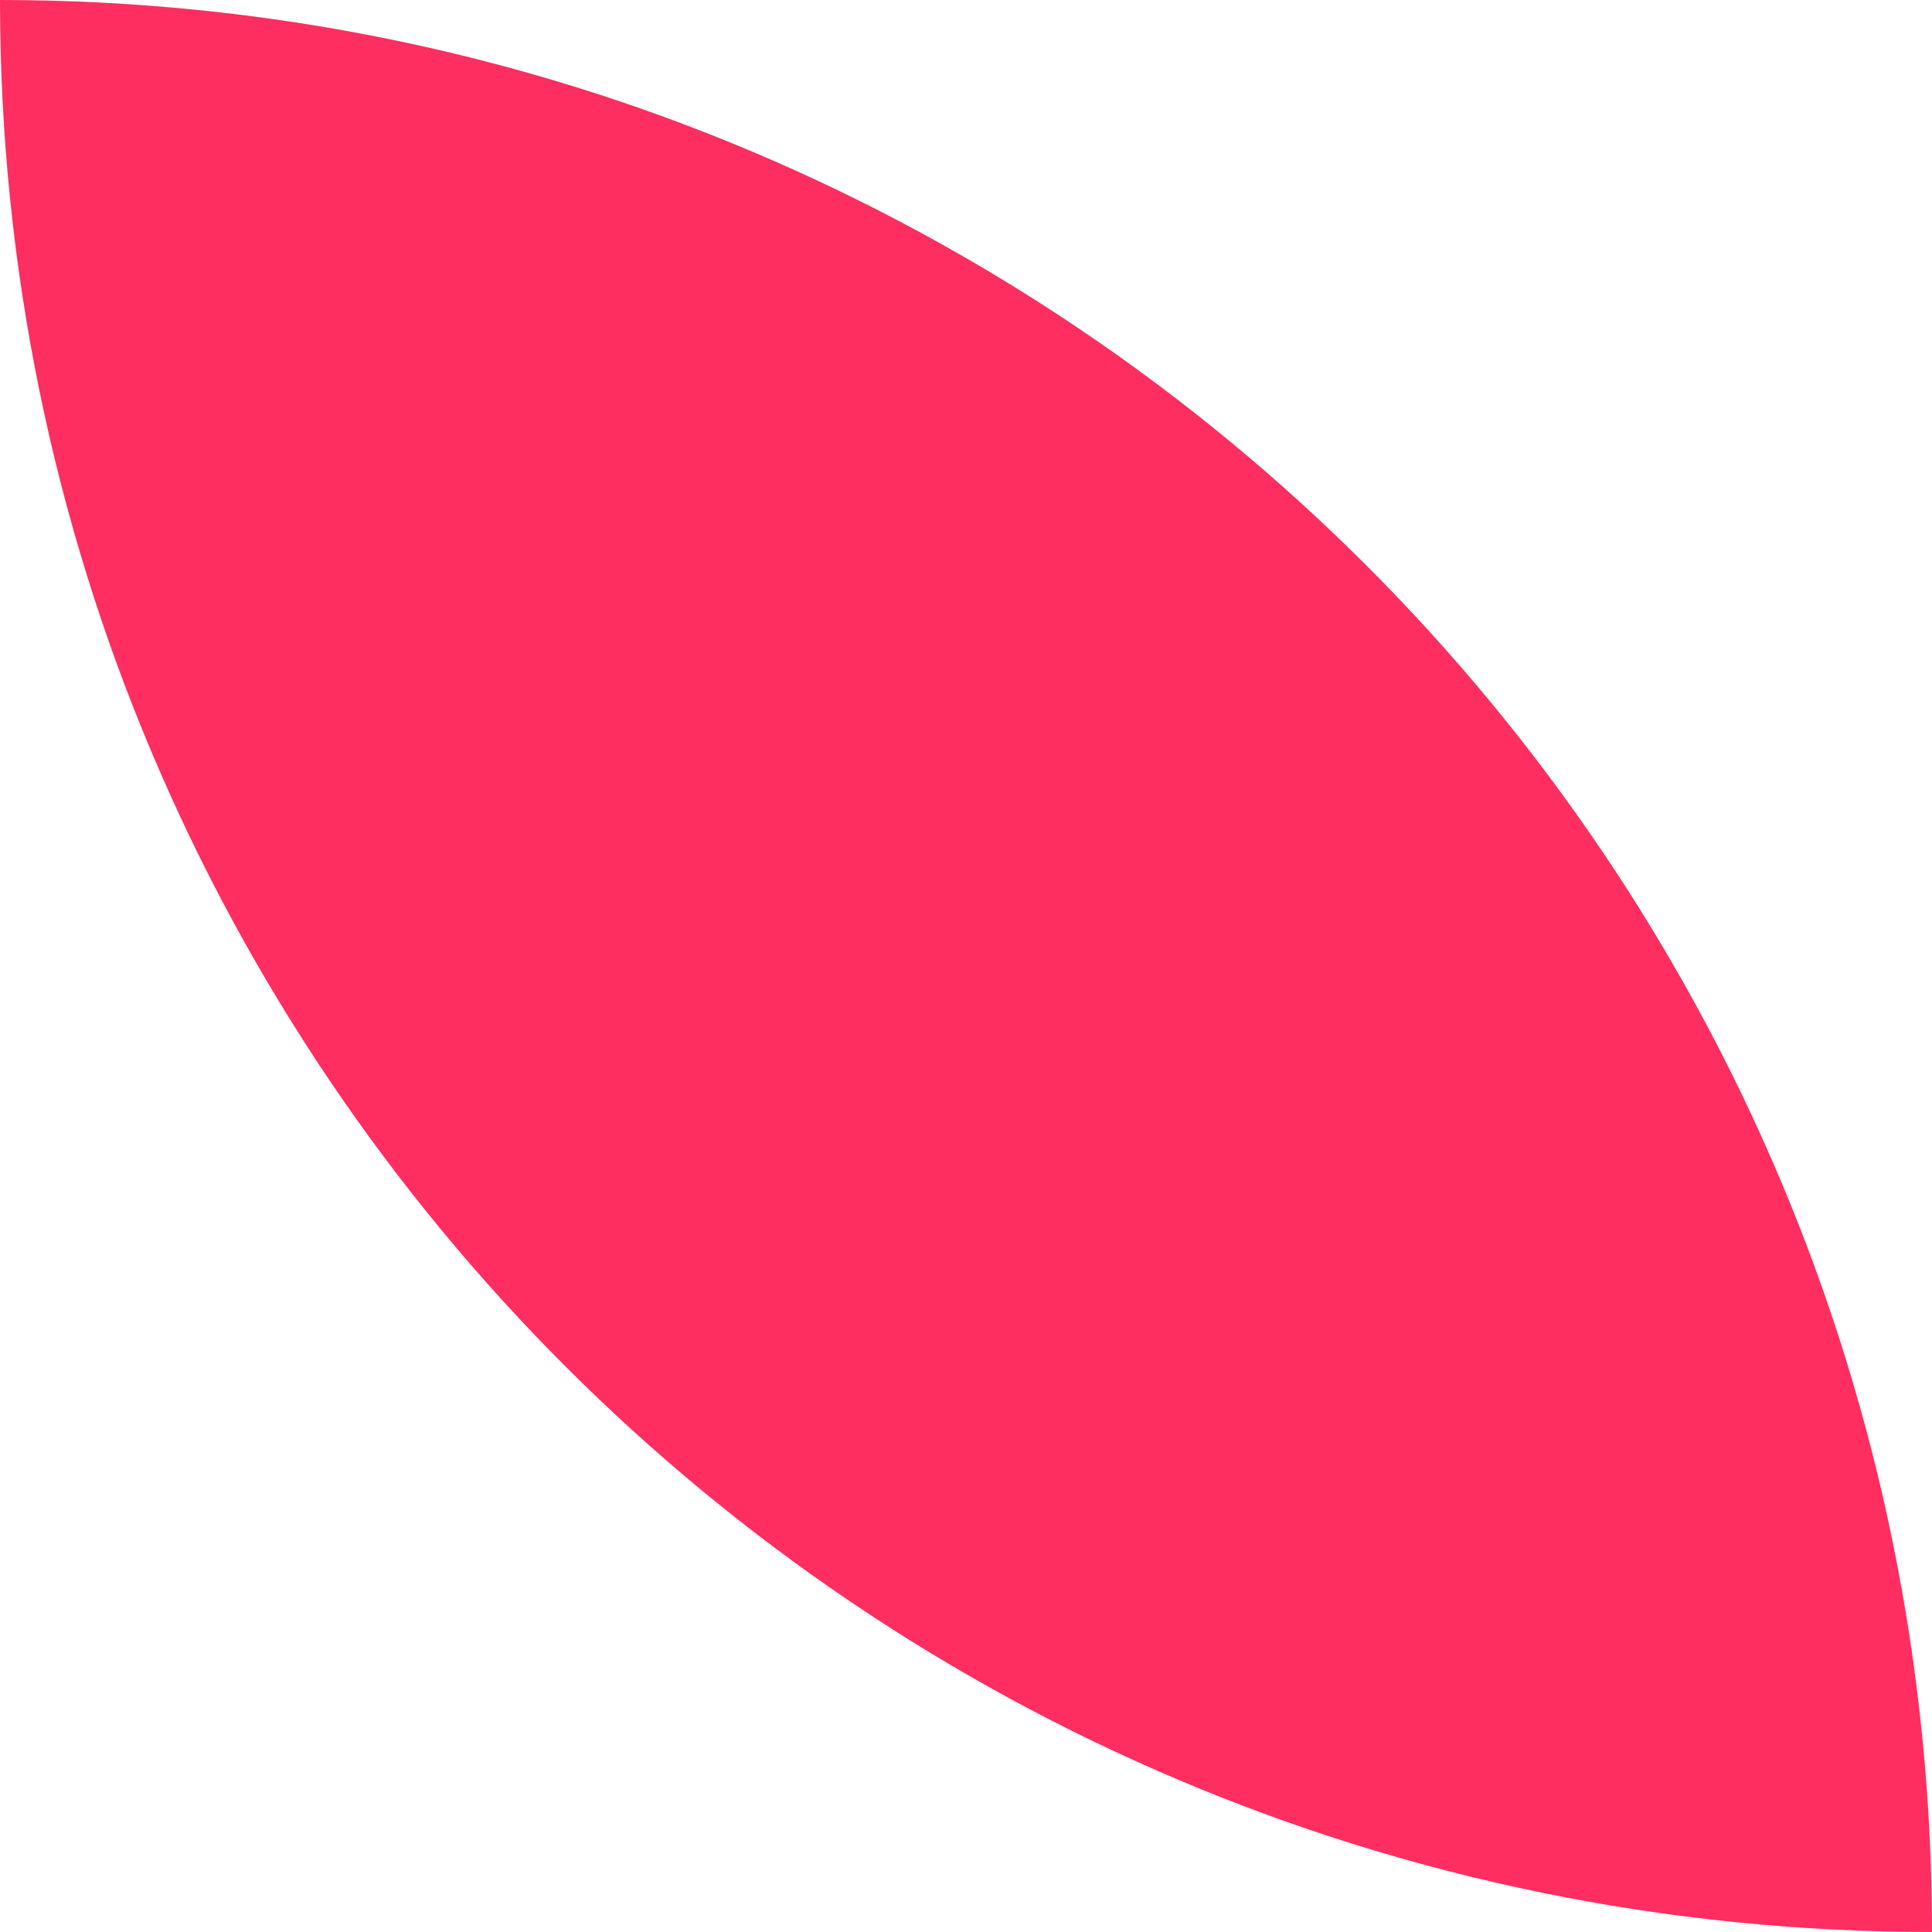 <?xml version="1.0" encoding="utf-8"?>
<!-- Generator: Adobe Illustrator 24.0.2, SVG Export Plug-In . SVG Version: 6.00 Build 0)  -->
<svg version="1.1" id="Capa_1" xmlns="http://www.w3.org/2000/svg" xmlns:xlink="http://www.w3.org/1999/xlink" x="0px" y="0px"
	 viewBox="0 0 72 72" style="enable-background:new 0 0 72 72;" xml:space="preserve">
<style type="text/css">
	.st0{fill:#FFFFFF;}
	.st1{fill:#FE2E60;}
</style>
<rect class="st0" width="72" height="72"/>
<path class="st1" d="M0,0c0,39.8,32.2,72,72,72C72,32.2,39.8,0,0,0z"/>
</svg>
